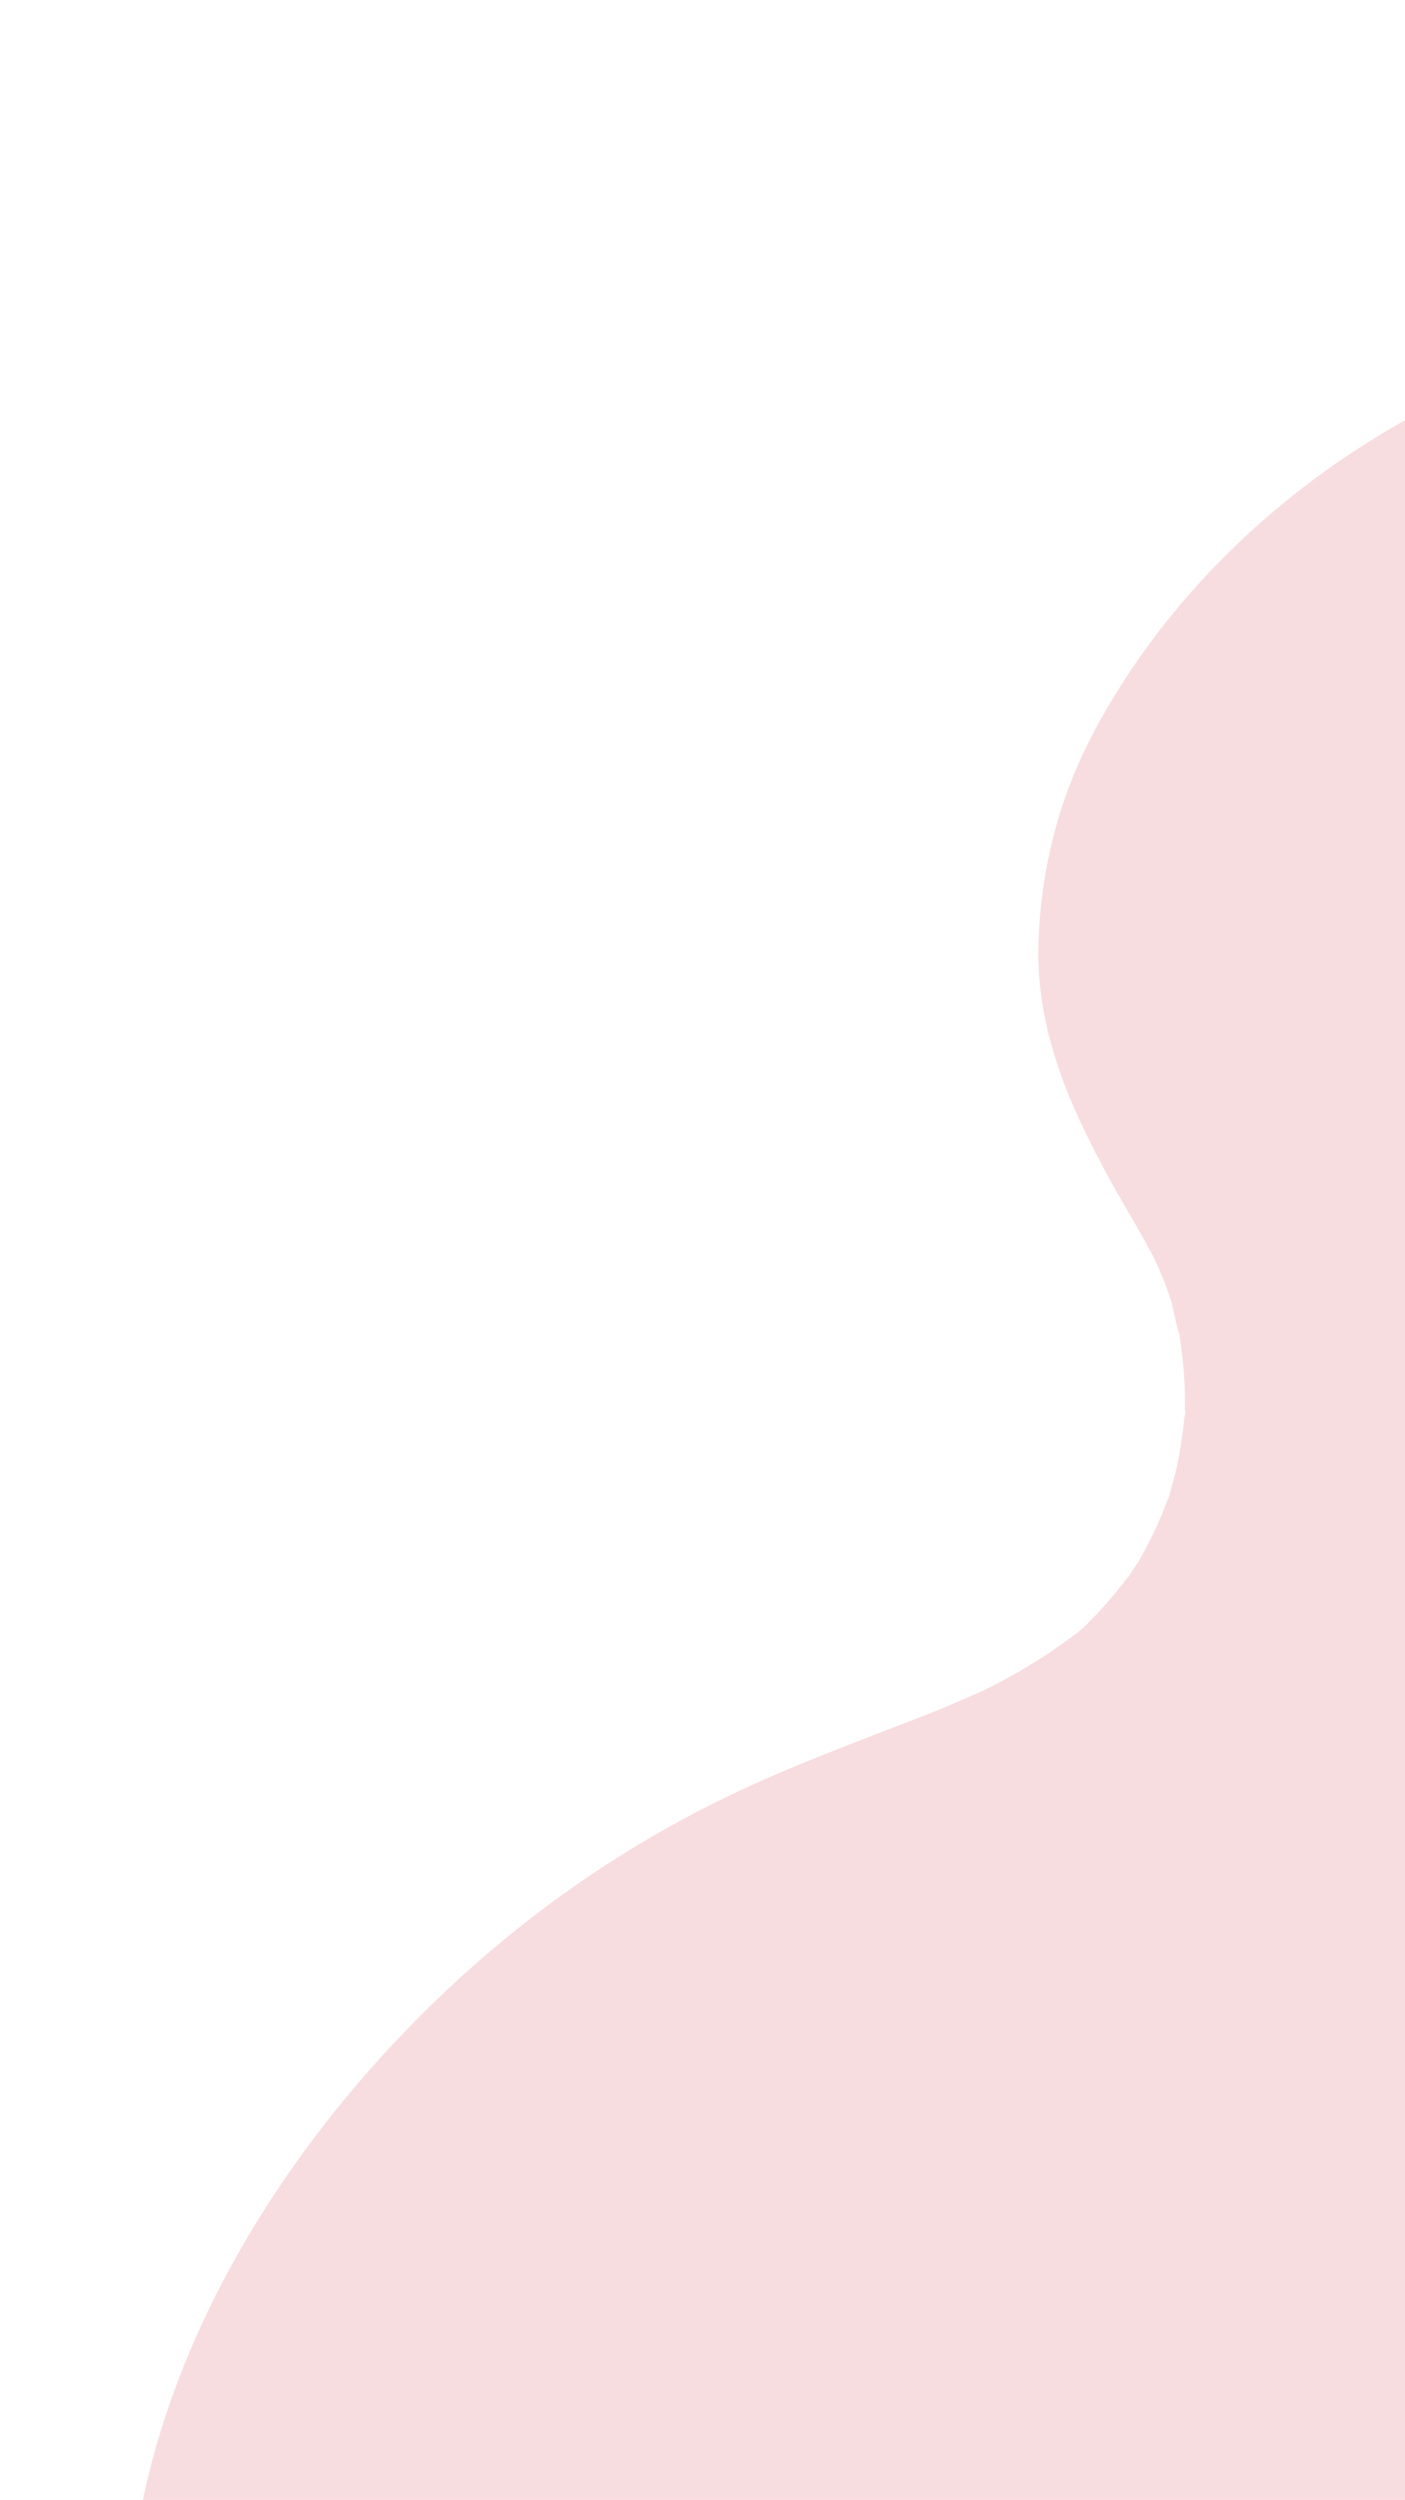 <svg width="424" height="754" viewBox="0 0 424 754" fill="none" xmlns="http://www.w3.org/2000/svg">
<path d="M700.025 176.94C667.582 263.028 642.165 340.861 616.717 431.104C591.649 519.928 570.365 609.766 552.627 700.554C544.107 744.648 537.478 789.249 528.958 833.342C520.138 877.609 507.783 923.716 482.446 961.53C469.287 981.319 452.679 997.903 430.435 1007.15C408.19 1016.39 383.278 1014.79 360.389 1009.41C316.266 999.112 272.54 986.382 229.114 973.479C153.312 950.887 62.63 923.294 42.978 834.905C25.272 754.387 65.421 672.645 119.827 615.25C147.457 585.907 179.511 561.804 215.5 543.824C233.644 534.748 252.528 527.643 271.474 520.302C280.198 517.064 288.748 513.526 297.126 509.689C298.262 509.233 303.895 506.181 303.595 506.354C307.729 504.167 311.69 501.68 315.65 499.194C319.375 496.644 323.099 494.094 326.65 491.244C326.714 491.008 326.95 491.071 327.014 490.834C328.34 489.669 329.492 488.204 330.818 487.039C333.66 483.999 336.266 480.896 338.935 477.556C339.361 476.91 339.788 476.264 340.451 475.681C340.451 475.681 342.647 472.215 343.373 471.396C345.332 467.866 347.355 464.1 349.142 460.271C349.822 458.679 350.501 457.087 351.245 455.259C351.372 454.786 352.178 452.721 352.795 451.366C352.985 450.656 353.175 449.947 353.175 449.947C353.808 447.583 354.379 445.455 355.012 443.09C355.98 438.534 356.774 433.679 357.268 428.996C357.285 427.987 357.475 427.277 357.602 426.805C357.729 426.332 357.619 425.795 357.573 425.023C357.64 420.986 357.535 416.65 357.13 412.486C356.835 408.859 356.303 405.169 355.772 401.479C356.13 404.869 354.045 394.68 353.543 392.772C352.302 388.891 350.824 384.948 349.047 381.177C348.701 380.577 348.591 380.041 348.418 379.741C347.616 378.006 346.514 376.443 345.712 374.708C341.102 366.377 335.955 358.155 331.645 349.651C320.884 329.281 312.631 308.063 313.385 284.443C314.138 260.823 320.157 238.36 331.787 217.655C350.466 183.886 378.678 155.206 411.091 134.493C442.604 114.3 477.263 101.286 513.821 95.369C548.833 89.545 590.208 90.241 623.463 104.22C631.422 107.62 638.718 111.602 645.823 116.294C657.355 112.034 670.71 112.319 680.89 117.834C702.525 130.727 708.725 153.929 700.025 176.94Z" fill="#F8DDE0"/>
</svg>
